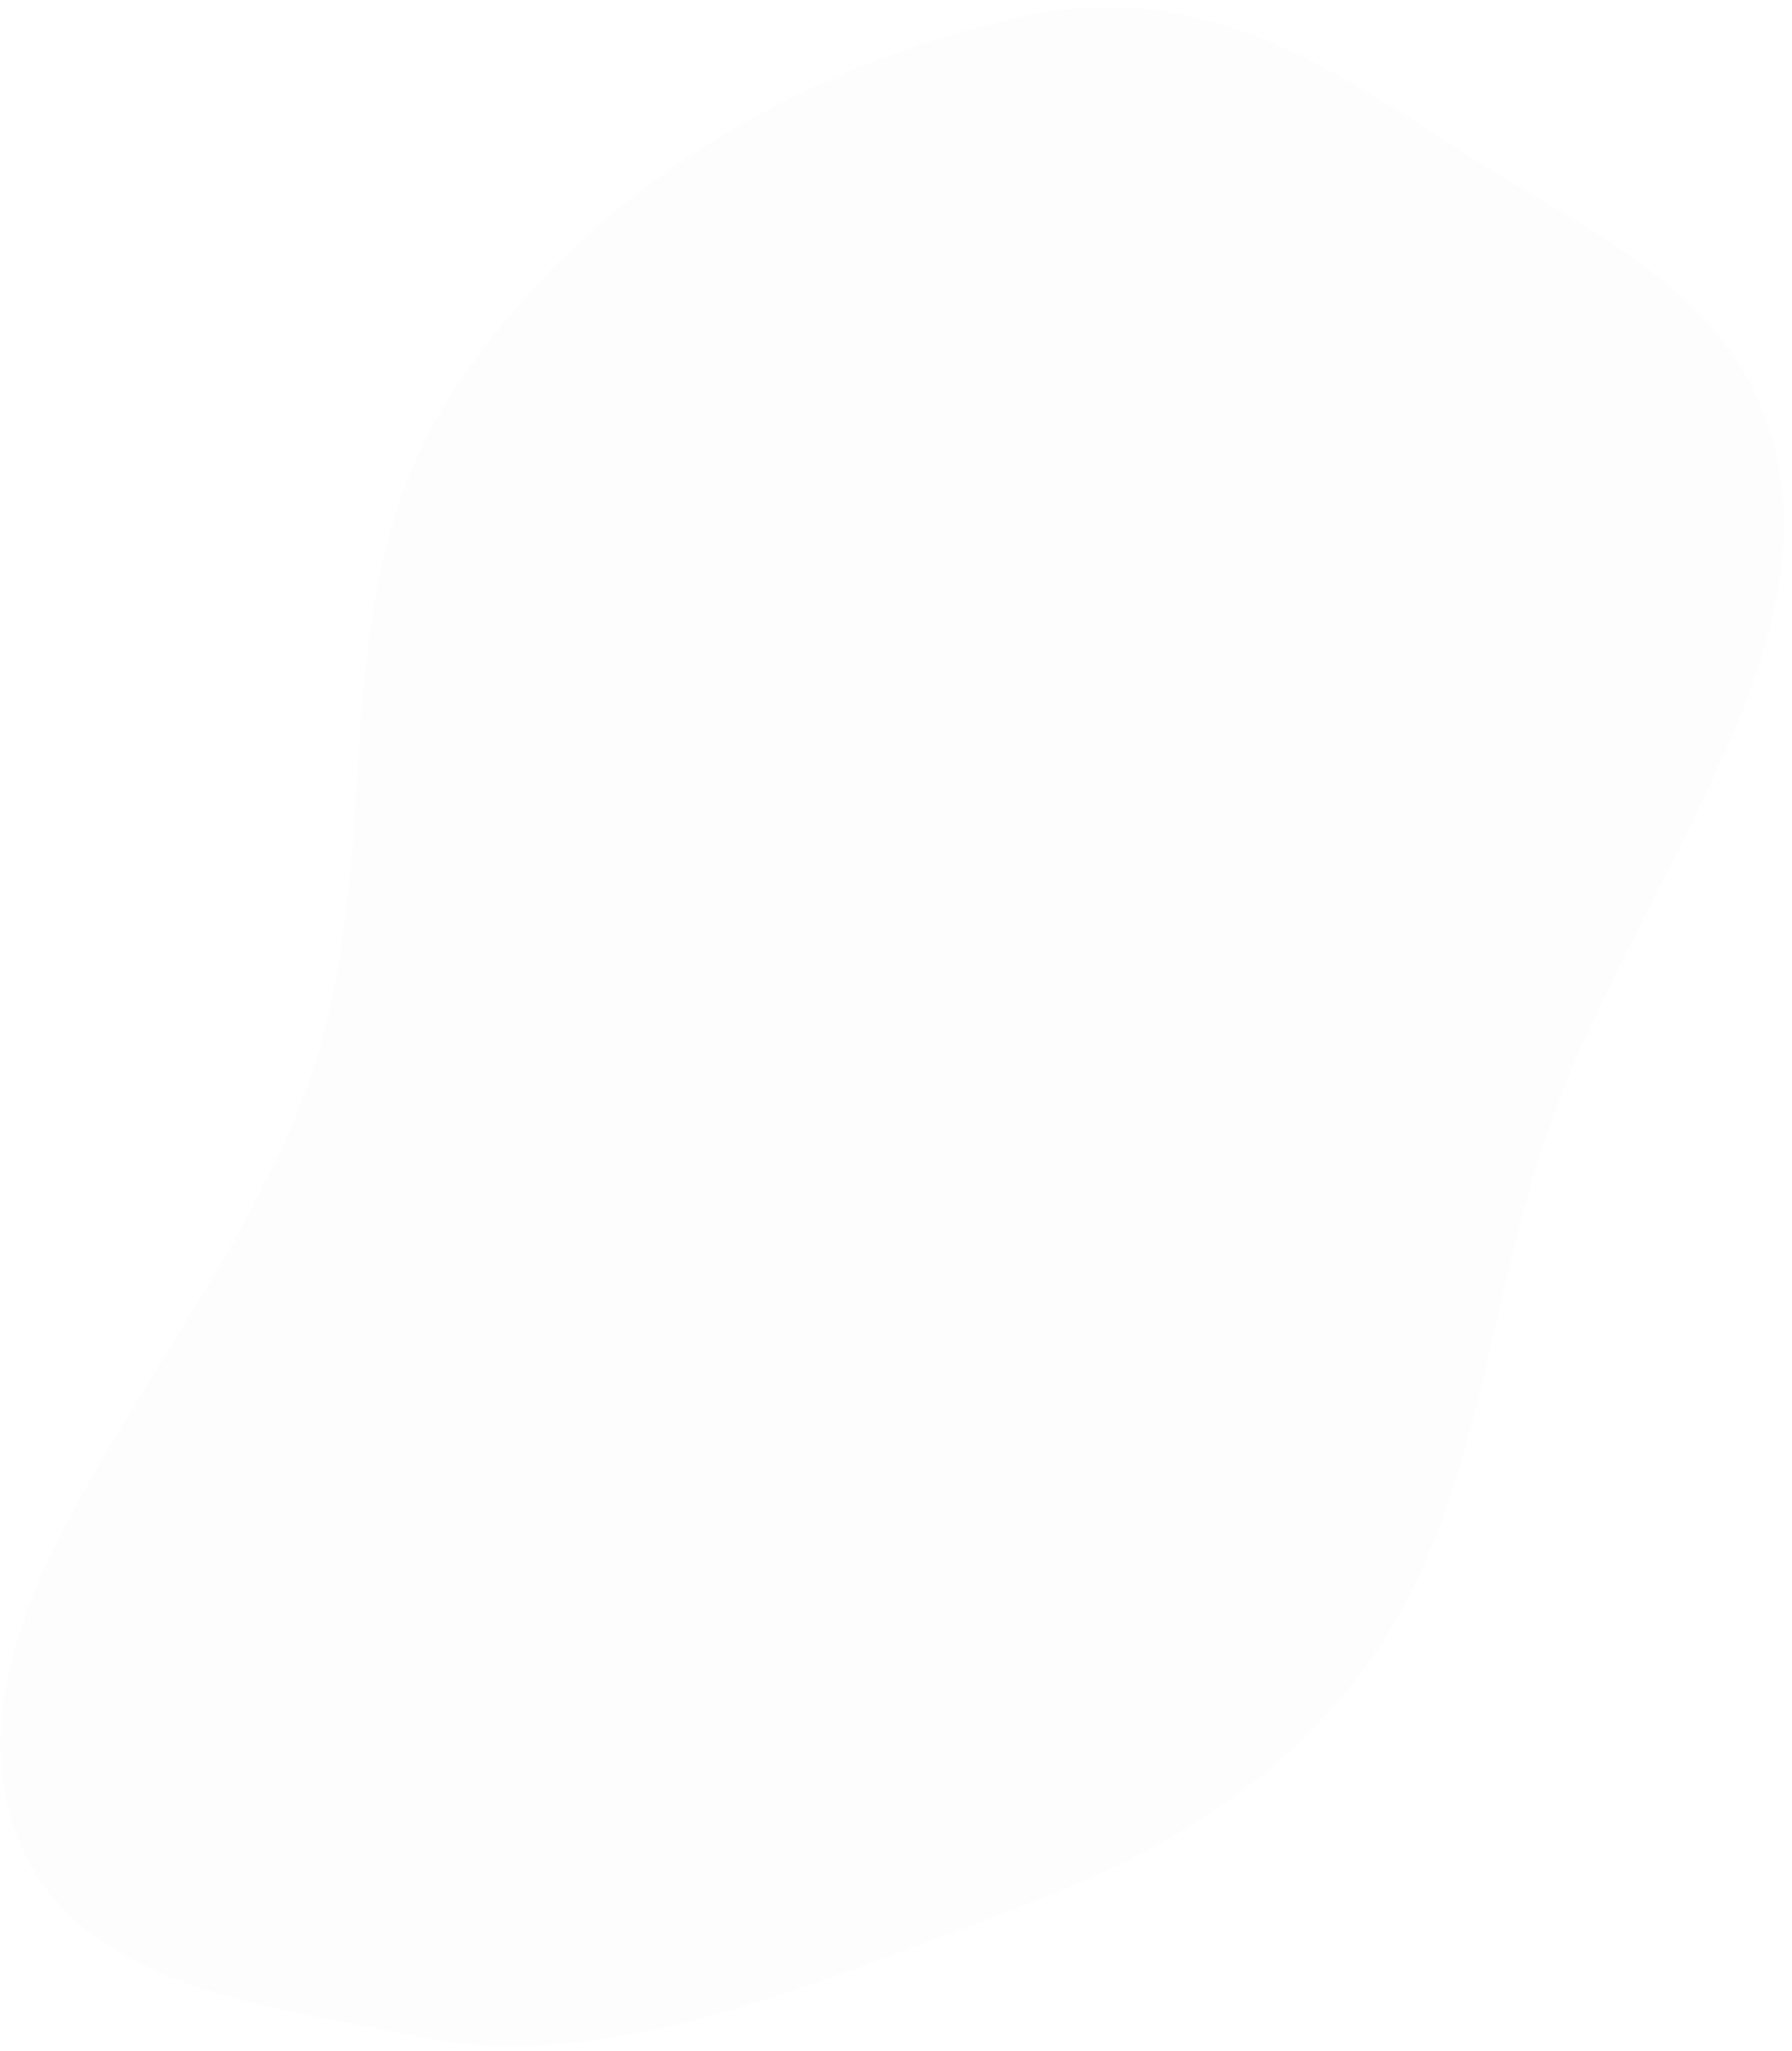 <svg width="180" height="206" viewBox="0 0 180 206" fill="none" xmlns="http://www.w3.org/2000/svg">
<path fill-rule="evenodd" clip-rule="evenodd" d="M148.17 16.064C161.083 24.298 177.513 30.651 179.09 50.237C180.634 69.403 163.634 91.099 155.924 112.352C148.925 131.644 148.843 152.709 136.045 168.883C122.976 185.401 105.458 190.303 89.415 196.409C72.882 202.701 56.651 207.569 42.23 204.588C25.107 201.049 2.594 199.352 0.208 177.97C-2.21 156.3 23.351 132.057 31.401 107.545C39.178 83.867 31.729 59.699 46 38.545C60.636 16.849 83.47 5.893 102.854 1.628C121.082 -2.382 134.636 7.435 148.17 16.064Z" fill="#E9EAF0" fill-opacity="0.1"/>
</svg>
